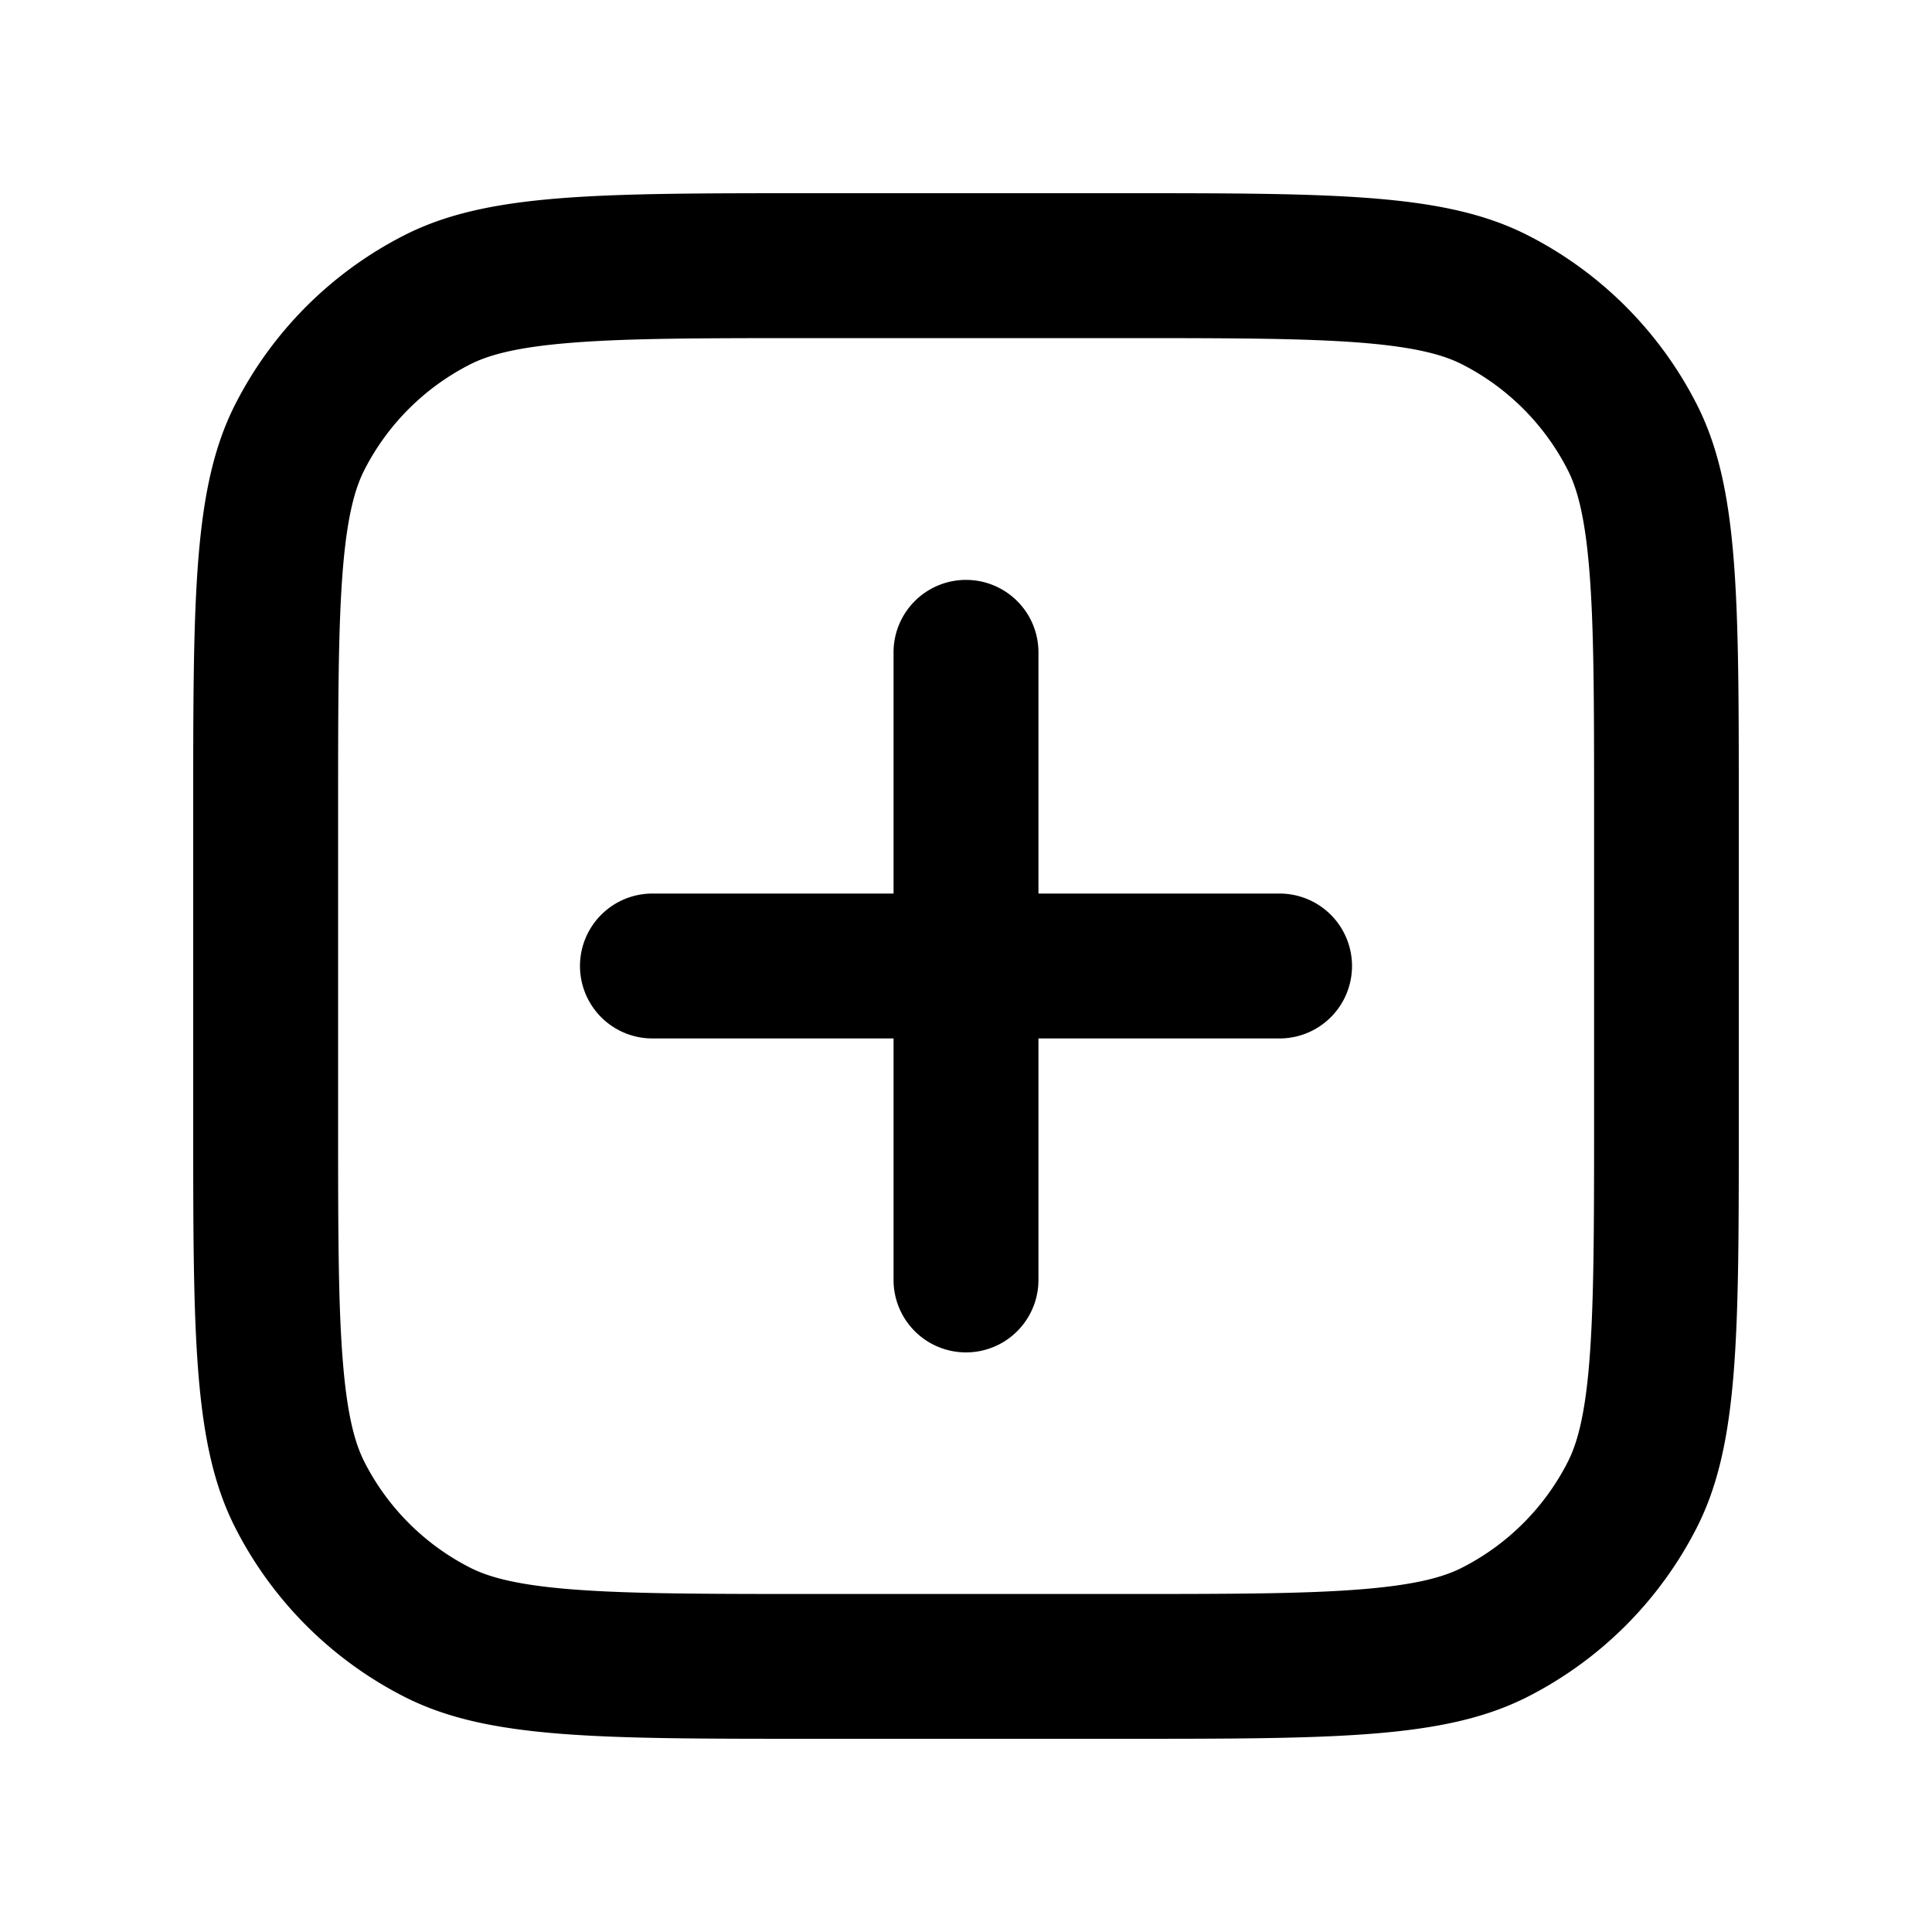 <svg xmlns="http://www.w3.org/2000/svg" width="20" height="20" fill="none" viewBox="0 0 20 20"><path fill="currentColor" fill-rule="evenodd" d="M11.6 3.5H8.4c-1.145 0-1.913.001-2.505.05-.574.047-.849.131-1.03.223A2.5 2.5 0 0 0 3.772 4.865c-.092.181-.176.456-.223 1.03C3.501 6.487 3.5 7.255 3.5 8.4v3.2c0 1.145.001 1.913.05 2.505.047.574.131.849.223 1.03a2.5 2.5 0 0 0 1.093 1.093c.181.092.456.176 1.03.223.592.048 1.36.05 2.505.05h3.2c1.145 0 1.913-.001 2.505-.05.574-.047.849-.131 1.03-.223a2.5 2.5 0 0 0 1.093-1.093c.092-.181.176-.456.223-1.03.048-.592.05-1.36.05-2.505V8.4c0-1.145-.001-1.913-.05-2.505-.047-.574-.131-.849-.223-1.03a2.5 2.5 0 0 0-1.093-1.093c-.181-.092-.456-.176-1.03-.223C13.513 3.501 12.745 3.5 11.6 3.5Zm-9.164.684C2 5.04 2 6.16 2 8.4v3.2c0 2.24 0 3.36.436 4.216a4 4 0 0 0 1.748 1.748C5.04 18 6.16 18 8.4 18h3.2c2.24 0 3.36 0 4.216-.436a4 4 0 0 0 1.748-1.748C18 14.96 18 13.84 18 11.6V8.4c0-2.24 0-3.36-.436-4.216a4 4 0 0 0-1.748-1.748C14.96 2 13.84 2 11.6 2H8.4c-2.24 0-3.36 0-4.216.436a4 4 0 0 0-1.748 1.748ZM10 6.003a.75.75 0 0 1 .75.75V9.25h2.496a.75.75 0 0 1 0 1.5H10.75v2.5a.75.75 0 0 1-1.5 0v-2.5H6.754a.75.75 0 0 1 0-1.5H9.25V6.753a.75.75 0 0 1 .75-.75Z" clip-rule="evenodd"/></svg>

